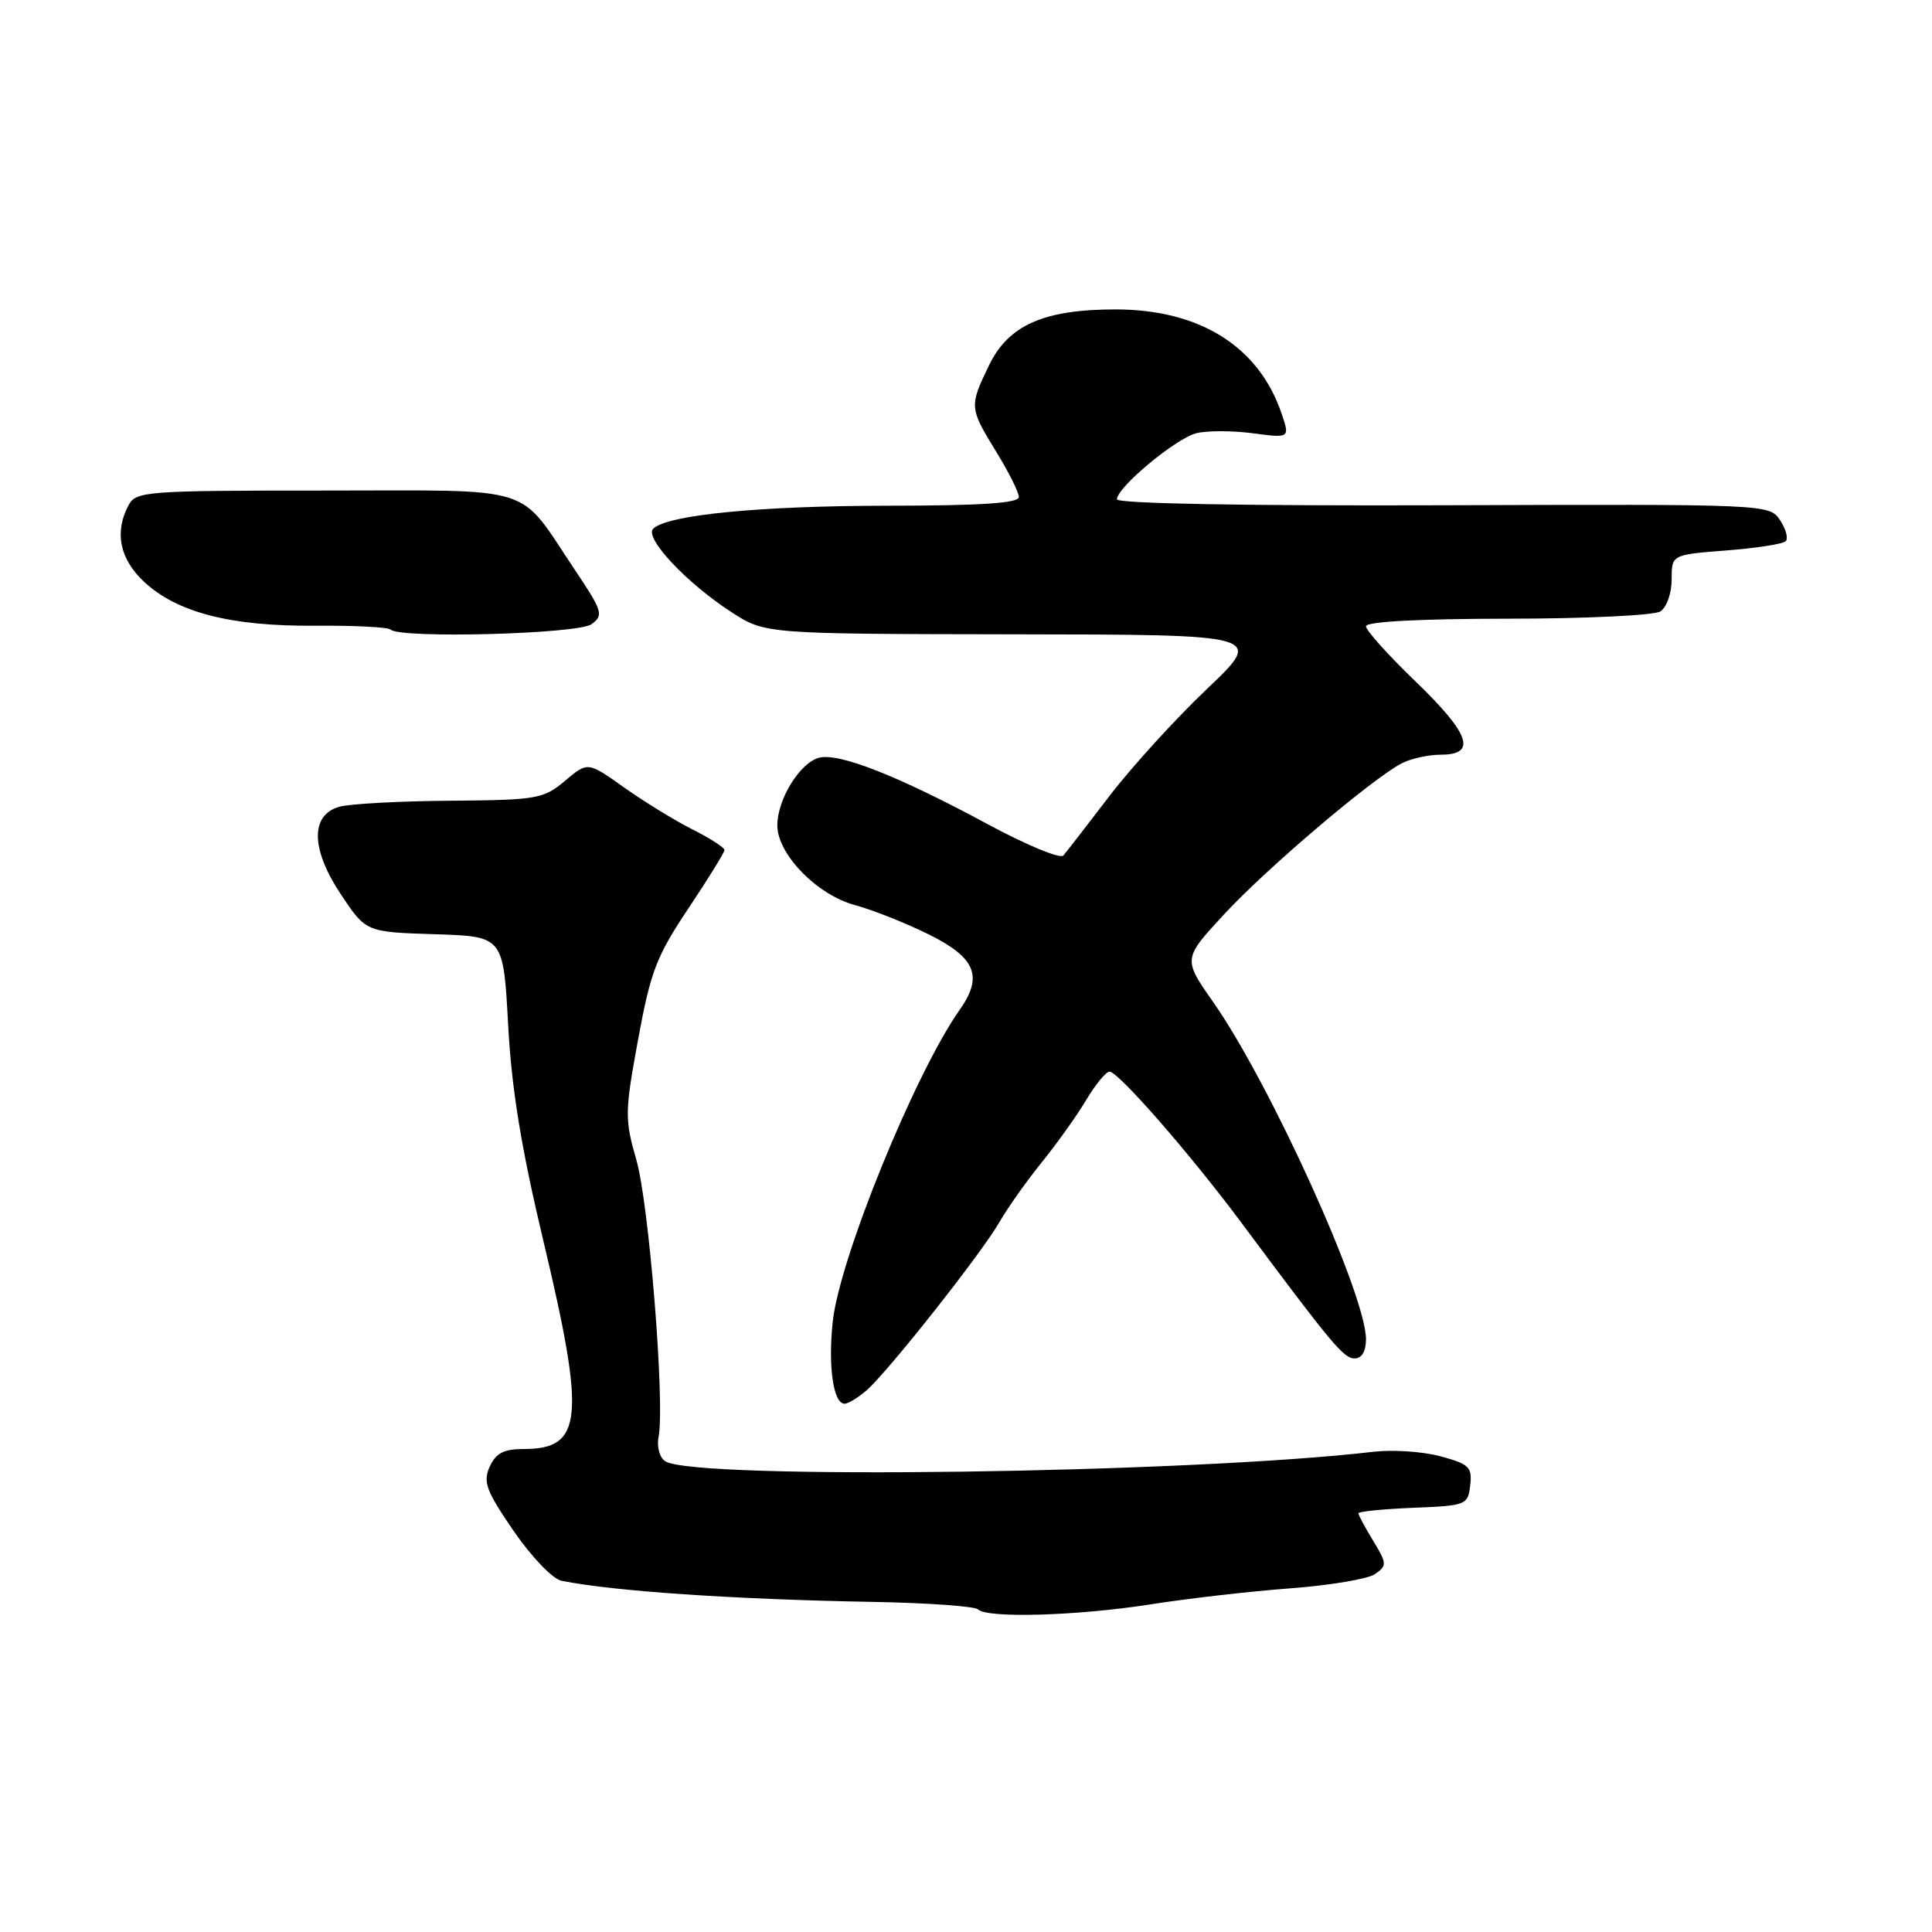 <?xml version="1.0" encoding="UTF-8" standalone="no"?>
<!DOCTYPE svg PUBLIC "-//W3C//DTD SVG 1.1//EN" "http://www.w3.org/Graphics/SVG/1.1/DTD/svg11.dtd" >
<svg xmlns="http://www.w3.org/2000/svg" xmlns:xlink="http://www.w3.org/1999/xlink" version="1.1" viewBox="0 0 256 256">
 <g >
 <path fill="currentColor"
d=" M 152.50 212.58 C 157.45 211.80 165.78 210.85 171.00 210.46 C 176.22 210.07 181.27 209.22 182.20 208.57 C 183.80 207.45 183.78 207.17 181.95 204.16 C 180.88 202.40 180.00 200.76 180.00 200.52 C 180.00 200.28 183.26 199.96 187.25 199.79 C 194.29 199.51 194.51 199.42 194.81 196.81 C 195.09 194.40 194.67 193.99 190.88 192.97 C 188.55 192.34 184.59 192.07 182.07 192.36 C 157.58 195.23 92.01 196.12 88.16 193.63 C 87.39 193.14 87.01 191.73 87.27 190.36 C 88.12 185.92 86.00 159.56 84.33 153.73 C 82.77 148.29 82.78 147.39 84.55 137.75 C 86.20 128.75 86.98 126.70 91.21 120.38 C 93.84 116.44 96.00 112.95 96.00 112.63 C 96.00 112.31 94.09 111.08 91.75 109.90 C 89.41 108.72 85.34 106.22 82.69 104.34 C 77.88 100.92 77.88 100.92 74.87 103.46 C 72.01 105.86 71.18 106.01 59.67 106.10 C 52.98 106.15 46.38 106.51 45.00 106.89 C 41.09 107.97 41.17 112.53 45.20 118.56 C 48.50 123.50 48.50 123.50 57.60 123.79 C 66.70 124.07 66.70 124.07 67.33 135.79 C 67.79 144.30 69.06 152.10 71.98 164.34 C 77.61 187.95 77.24 192.00 69.41 192.00 C 66.76 192.00 65.71 192.54 64.89 194.34 C 63.97 196.36 64.41 197.54 68.06 202.86 C 70.44 206.32 73.23 209.22 74.40 209.46 C 81.23 210.84 97.20 211.93 115.67 212.26 C 122.91 212.39 129.17 212.84 129.58 213.25 C 130.79 214.46 142.77 214.11 152.50 212.58 Z  M 114.80 184.25 C 117.63 181.80 129.95 166.21 132.39 162.00 C 133.50 160.07 136.05 156.47 138.05 154.00 C 140.05 151.53 142.70 147.81 143.93 145.75 C 145.16 143.69 146.55 142.00 147.02 142.00 C 148.19 142.00 157.72 152.92 164.48 162.00 C 176.48 178.13 178.04 180.00 179.49 180.00 C 180.44 180.00 181.00 179.06 181.00 177.46 C 181.00 171.57 168.34 143.63 160.75 132.77 C 156.74 127.05 156.74 127.05 162.25 121.10 C 167.80 115.10 181.64 103.33 185.68 101.17 C 186.89 100.53 189.25 100.00 190.93 100.00 C 195.75 100.00 194.78 97.24 187.50 90.23 C 183.92 86.78 181.00 83.53 181.00 82.98 C 181.00 82.37 188.13 81.99 199.75 81.98 C 210.06 81.98 219.18 81.54 220.00 81.02 C 220.84 80.49 221.50 78.62 221.50 76.79 C 221.50 73.50 221.50 73.50 228.73 72.94 C 232.71 72.63 236.26 72.08 236.62 71.71 C 236.98 71.35 236.64 70.10 235.87 68.93 C 234.46 66.81 234.29 66.80 191.23 66.95 C 165.10 67.04 148.00 66.73 148.00 66.16 C 148.00 64.58 155.80 58.09 158.53 57.40 C 159.95 57.05 163.31 57.05 166.01 57.41 C 170.92 58.06 170.92 58.06 169.81 54.78 C 166.80 45.91 158.96 41.00 147.82 41.00 C 138.32 41.00 133.63 43.07 131.05 48.41 C 128.42 53.83 128.44 54.06 132.00 59.85 C 133.65 62.53 135.00 65.23 135.00 65.86 C 135.00 66.67 129.99 67.00 117.75 67.01 C 100.74 67.02 88.40 68.22 86.55 70.06 C 85.34 71.26 90.99 77.28 96.95 81.13 C 101.39 84.00 101.39 84.00 134.45 84.05 C 167.50 84.09 167.50 84.09 159.92 91.30 C 155.75 95.26 149.93 101.65 146.99 105.50 C 144.04 109.35 141.31 112.89 140.90 113.36 C 140.50 113.84 135.97 111.96 130.84 109.19 C 119.05 102.83 111.20 99.73 108.55 100.40 C 106.01 101.04 103.00 105.90 103.00 109.37 C 103.00 113.17 108.24 118.56 113.25 119.92 C 115.59 120.55 119.97 122.29 123.00 123.78 C 129.27 126.88 130.30 129.34 127.20 133.75 C 121.25 142.17 111.22 166.79 110.34 175.15 C 109.71 181.07 110.42 186.00 111.91 186.00 C 112.39 186.00 113.69 185.21 114.80 184.25 Z  M 78.38 82.71 C 80.01 81.52 79.85 81.00 76.14 75.46 C 68.49 64.05 71.51 65.00 43.00 65.00 C 19.38 65.00 18.02 65.10 17.04 66.93 C 15.13 70.50 15.85 74.06 19.09 77.09 C 23.47 81.17 30.57 83.00 41.74 82.91 C 46.92 82.87 51.43 83.10 51.75 83.42 C 52.98 84.64 76.59 84.02 78.38 82.71 Z "/>
</g>
</svg>
